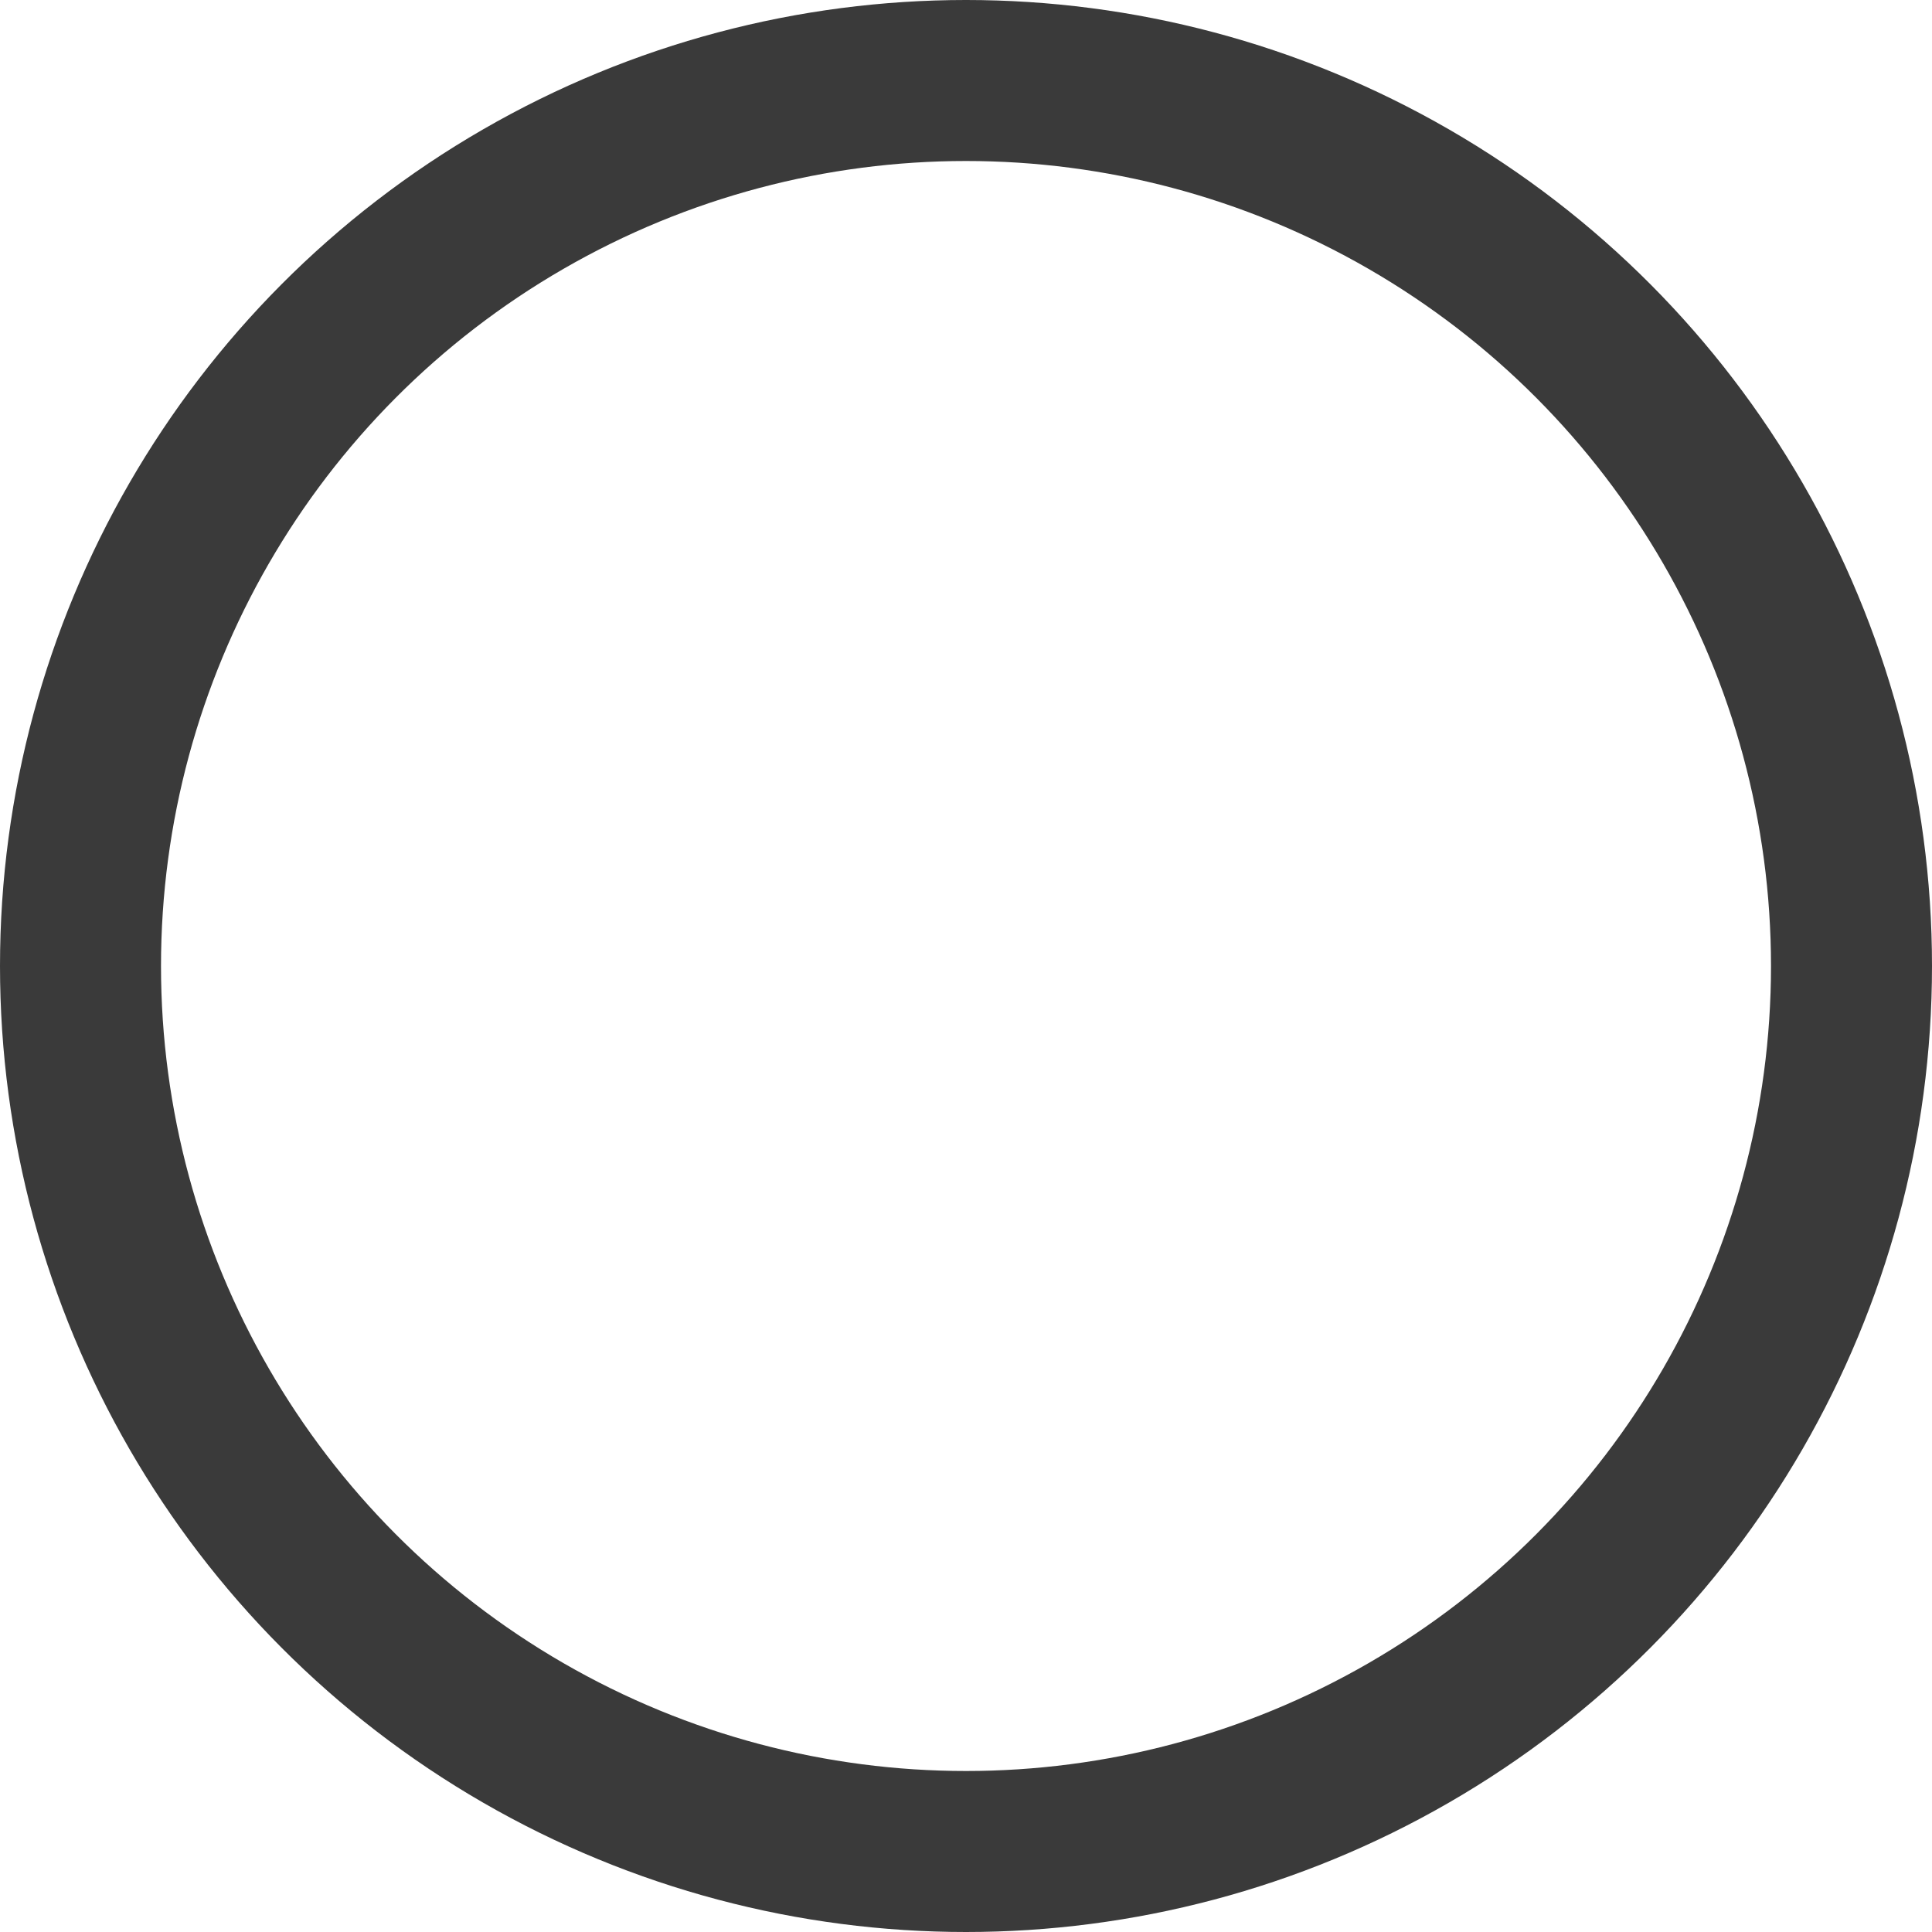 <svg xmlns="http://www.w3.org/2000/svg" width="12" height="12" viewBox="0 0 12 12"><g fill="none" stroke="#3a3a3a" stroke-width="1"><circle cx="6" cy="6" r="6" stroke="none"/><circle cx="6" cy="6" r="5.5" fill="none"/></g></svg>